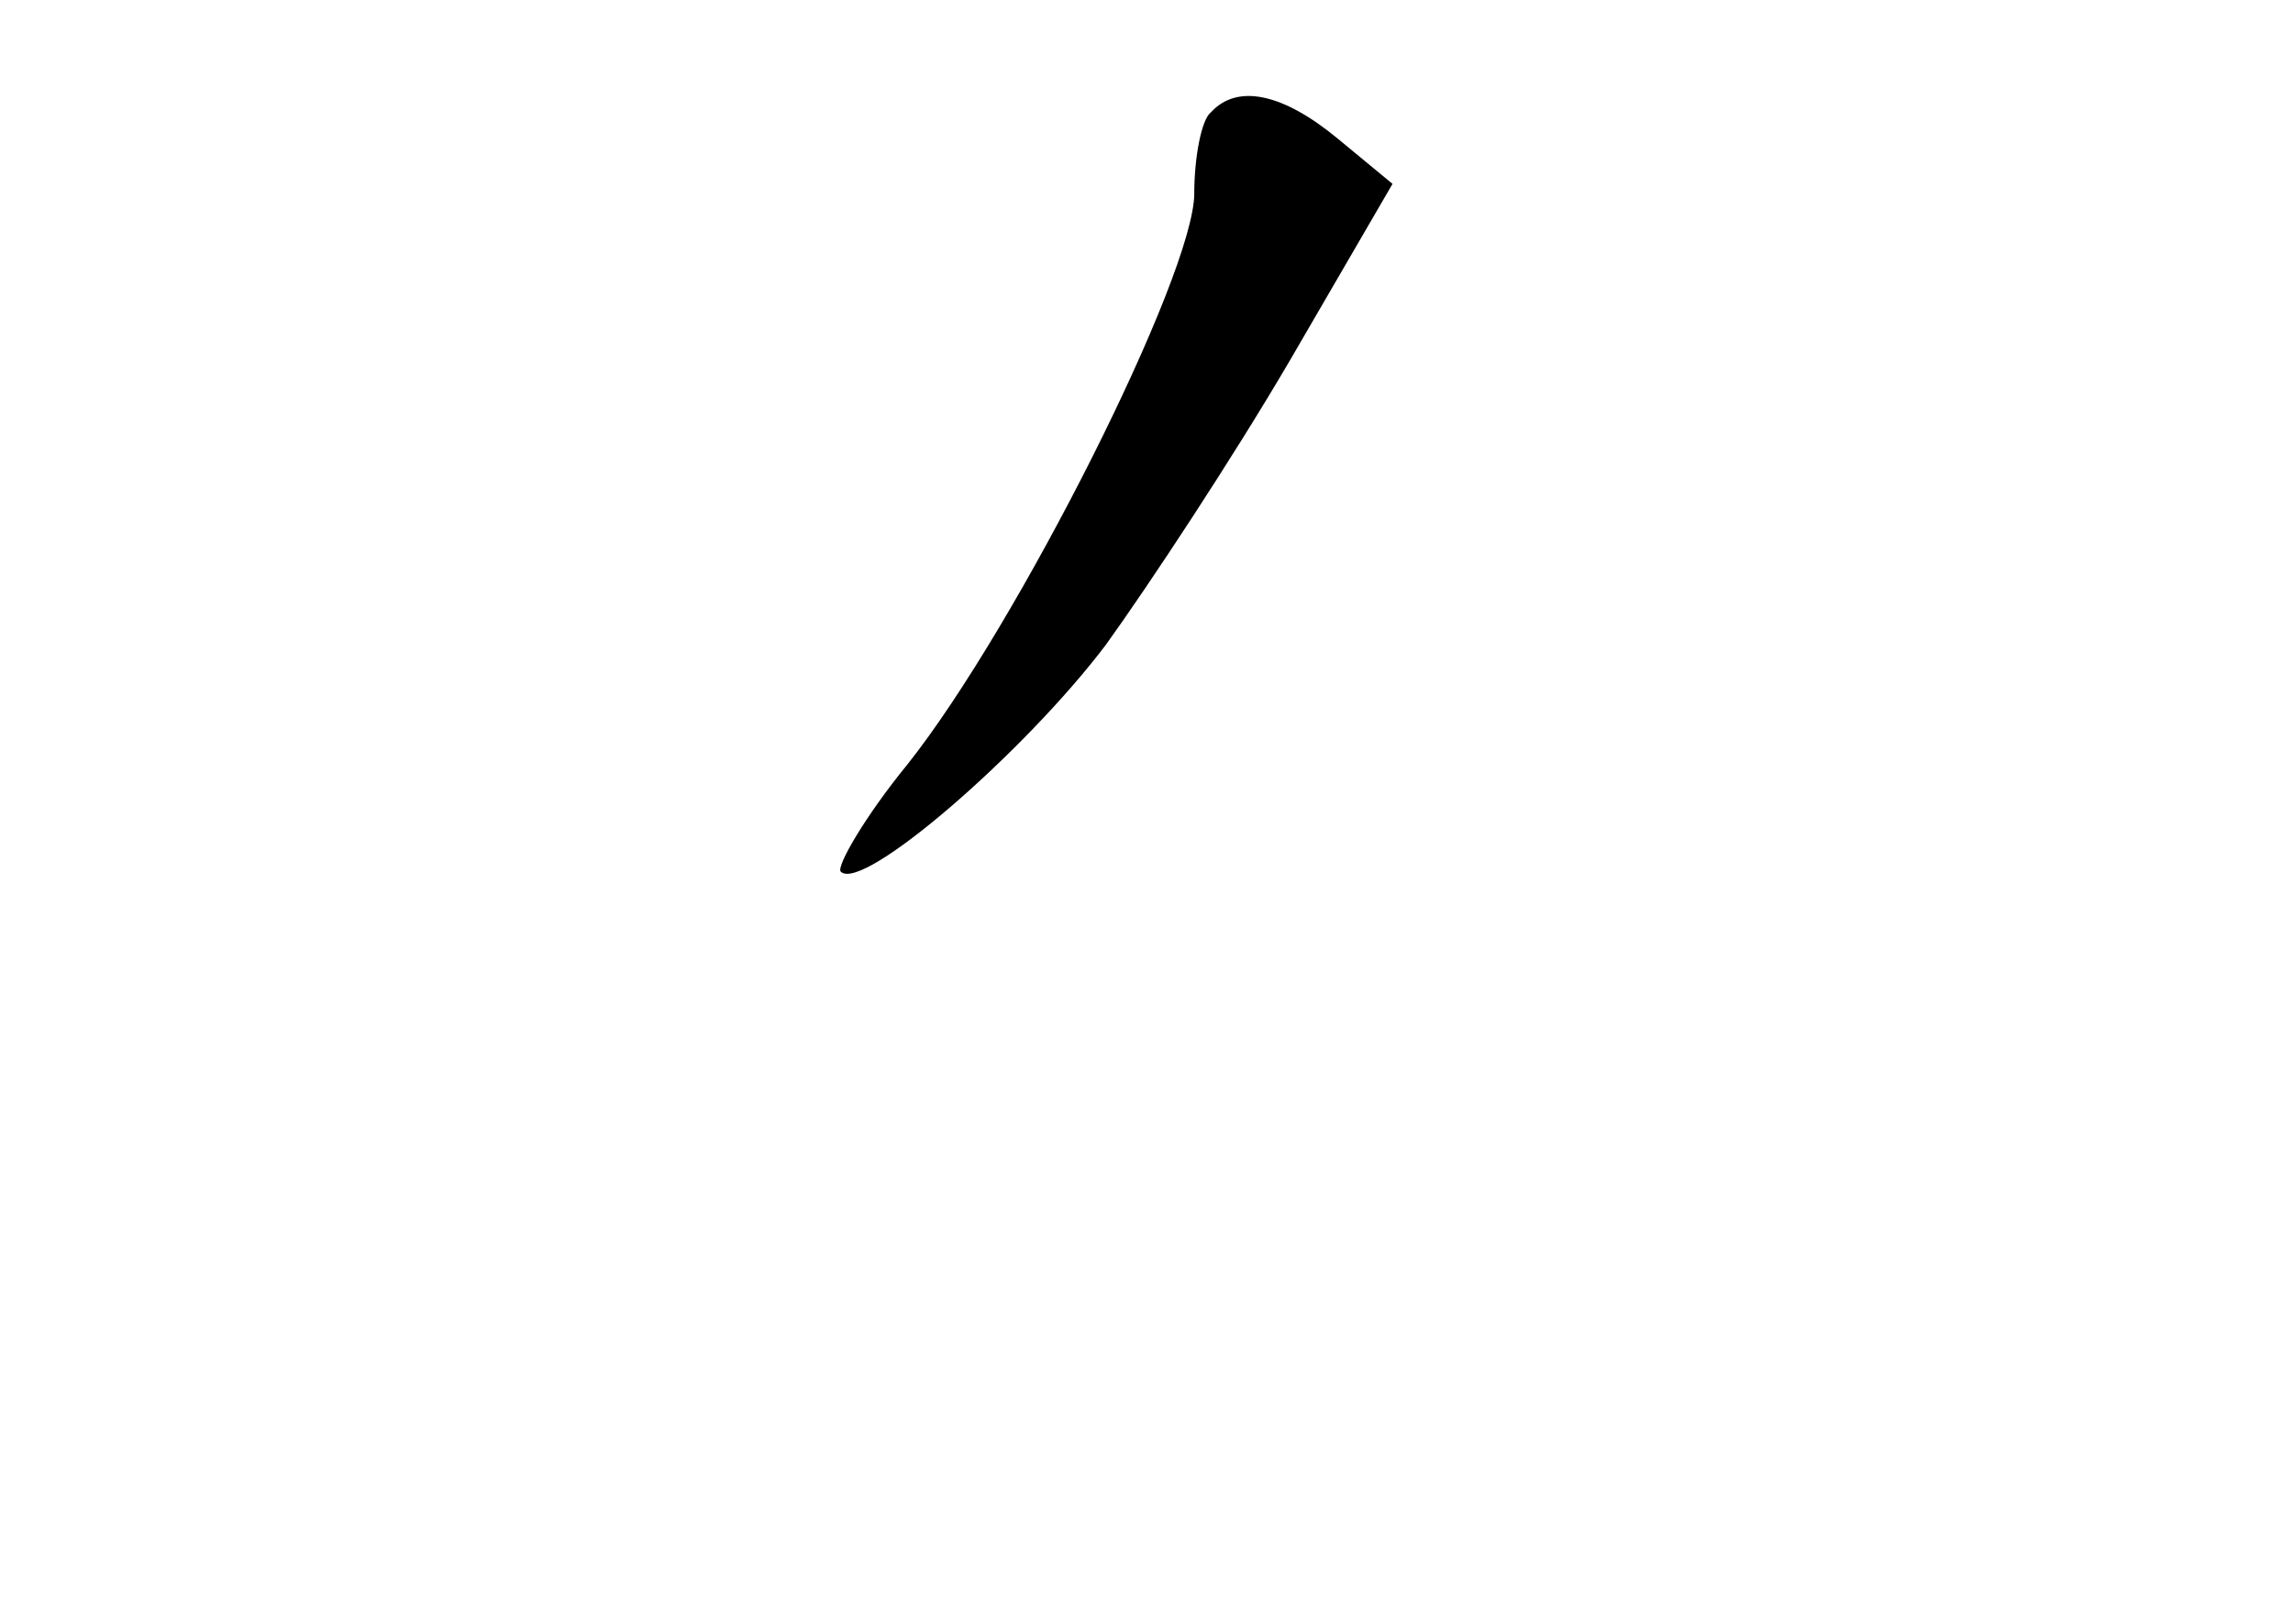 <?xml version="1.0" standalone="no"?>
<!DOCTYPE svg PUBLIC "-//W3C//DTD SVG 20010904//EN"
 "http://www.w3.org/TR/2001/REC-SVG-20010904/DTD/svg10.dtd">
<svg version="1.0" xmlns="http://www.w3.org/2000/svg"
 width="96pt" height="68pt" viewBox="0 0 96 68"
 preserveAspectRatio="xMidYMid meet">
<g transform="translate(0,68) scale(0.1,-0.1)"
fill="#000000" stroke="none">
<path d="M507 633 c-4 -3 -7 -19 -7 -34 0 -34 -74 -181 -120 -239 -18 -22 -30
-43 -28 -45 9 -9 77 50 111 95 18 25 53 78 77 119 l43 74 -23 19 c-23 19 -42
23 -53 11z"/>
</g>
</svg>
